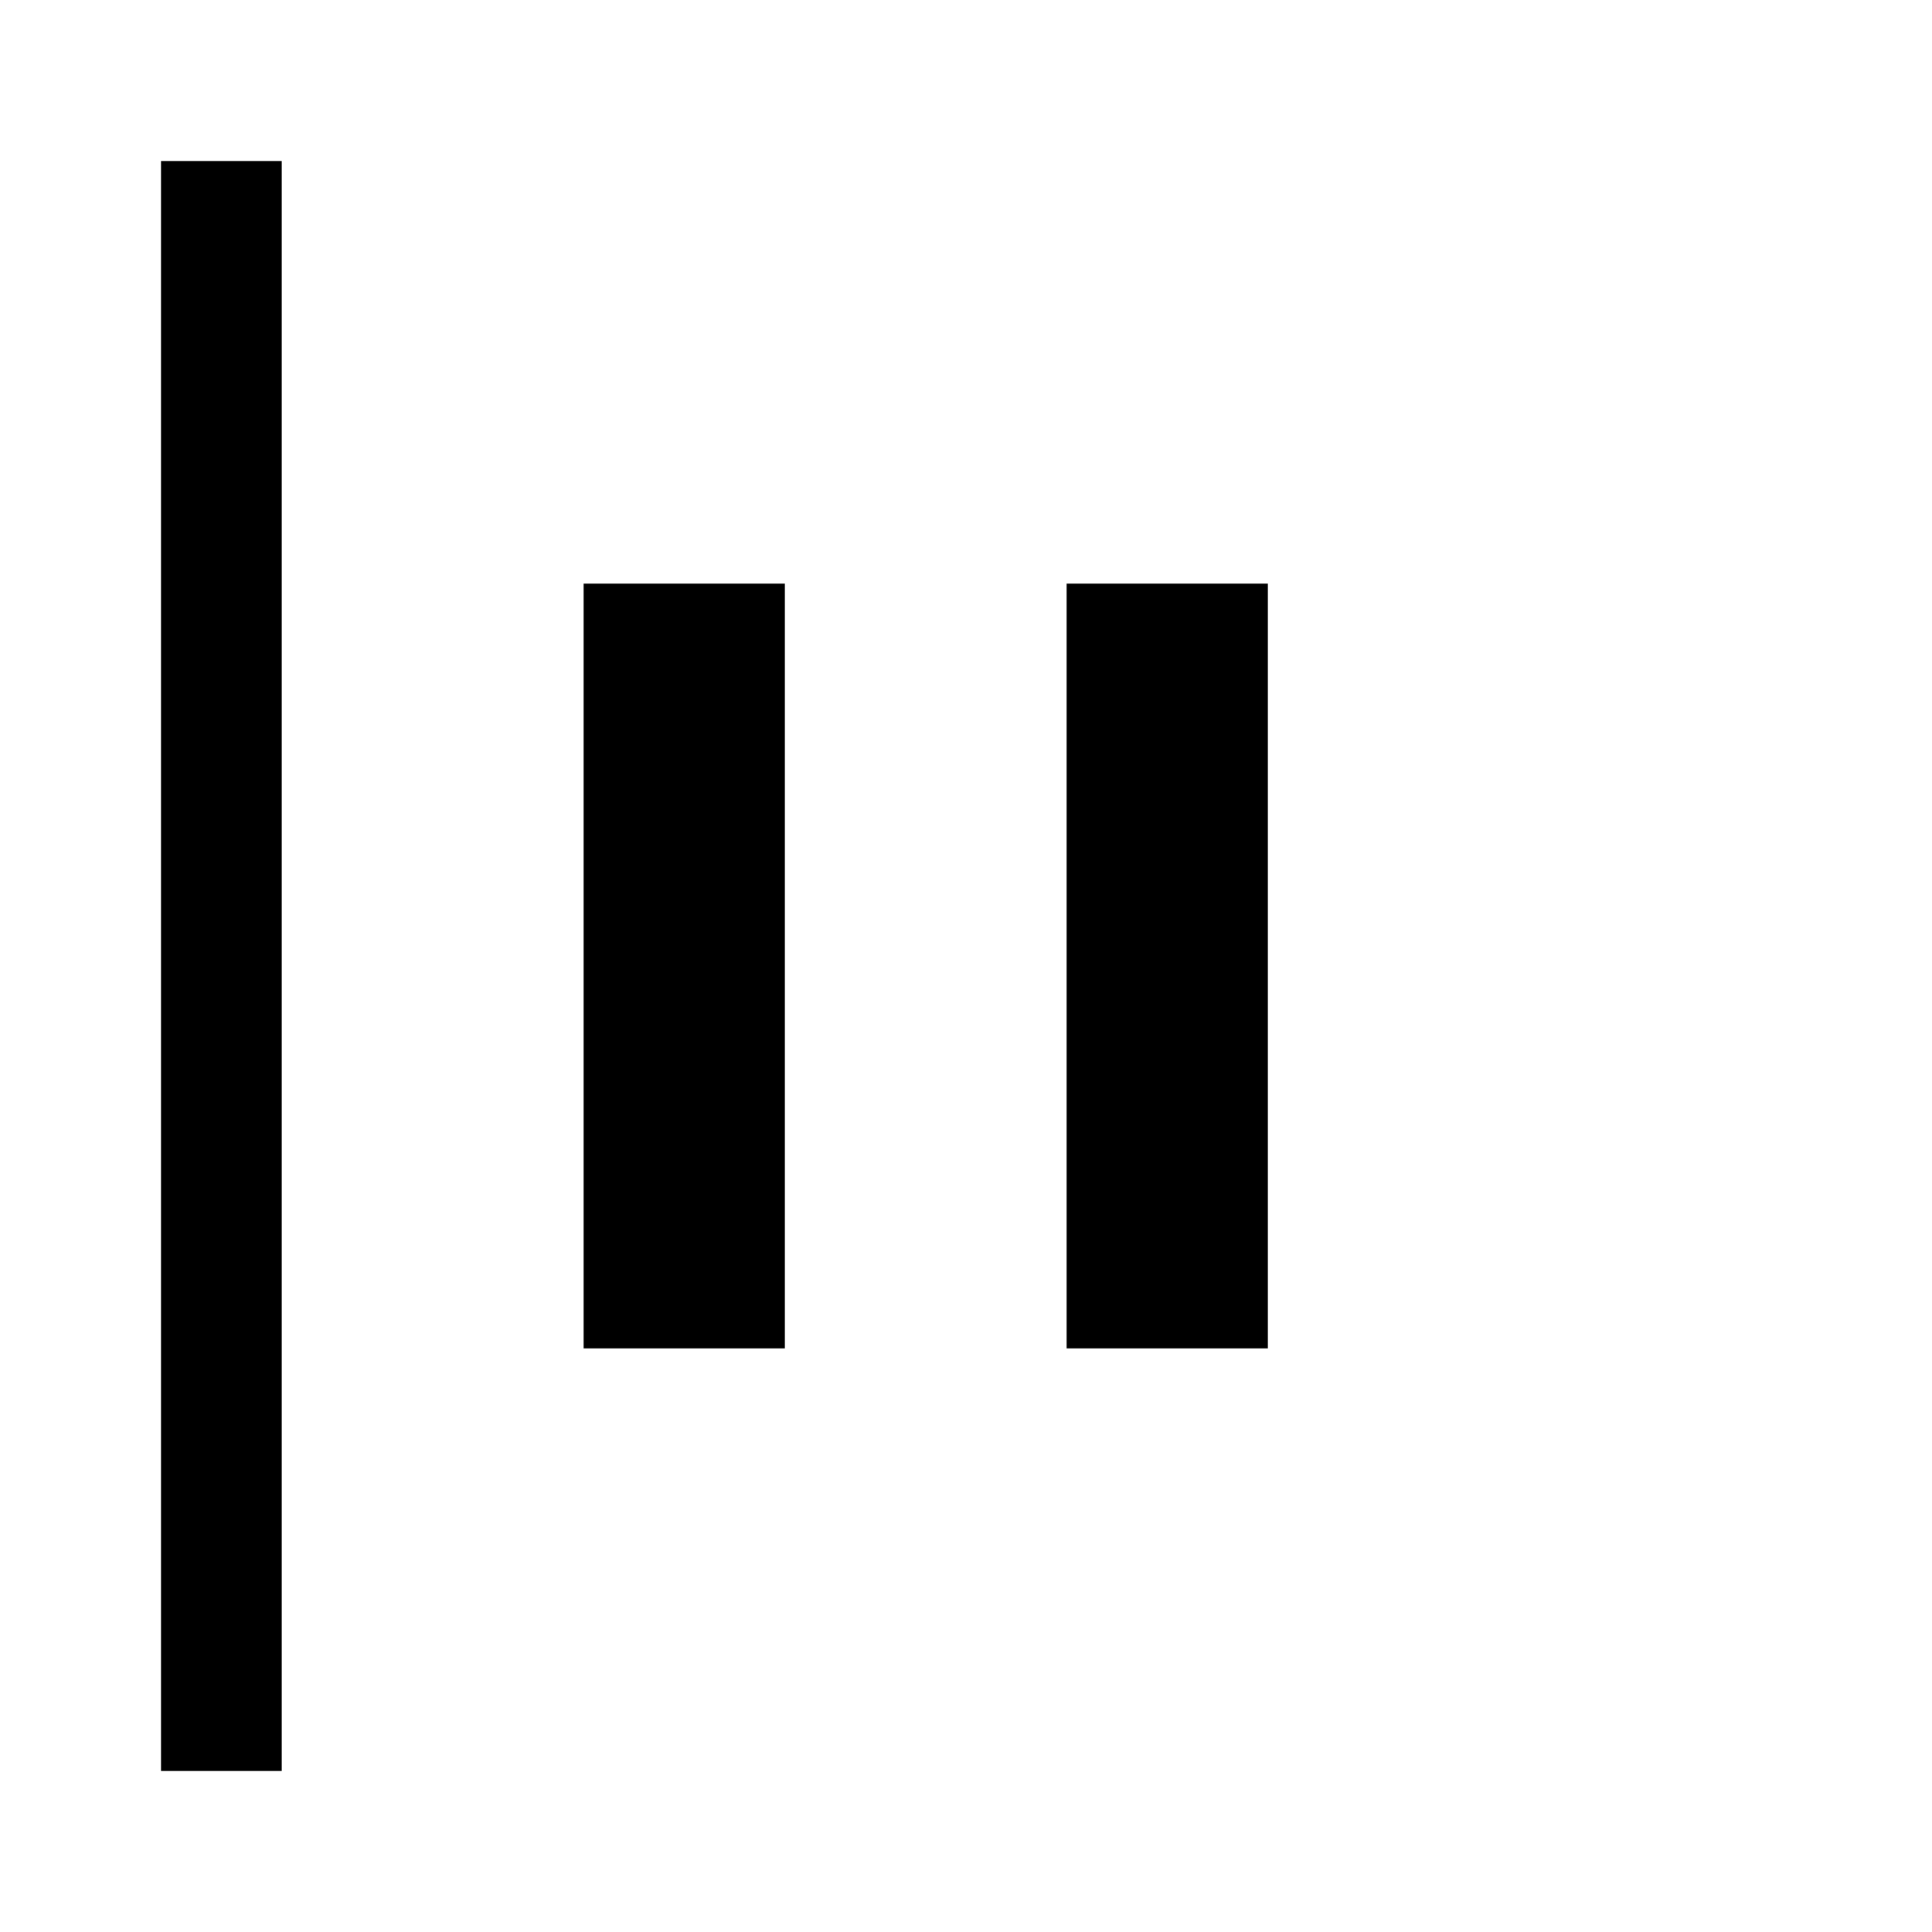 <svg xmlns="http://www.w3.org/2000/svg" width="48" height="48" viewBox="0 -960 960 960" fill="currentColor">
    <path d="M80-80v-800h60v800H80Zm450-210v-380h100v380H530Zm-240 0v-380h100v380H290Z" />
</svg>